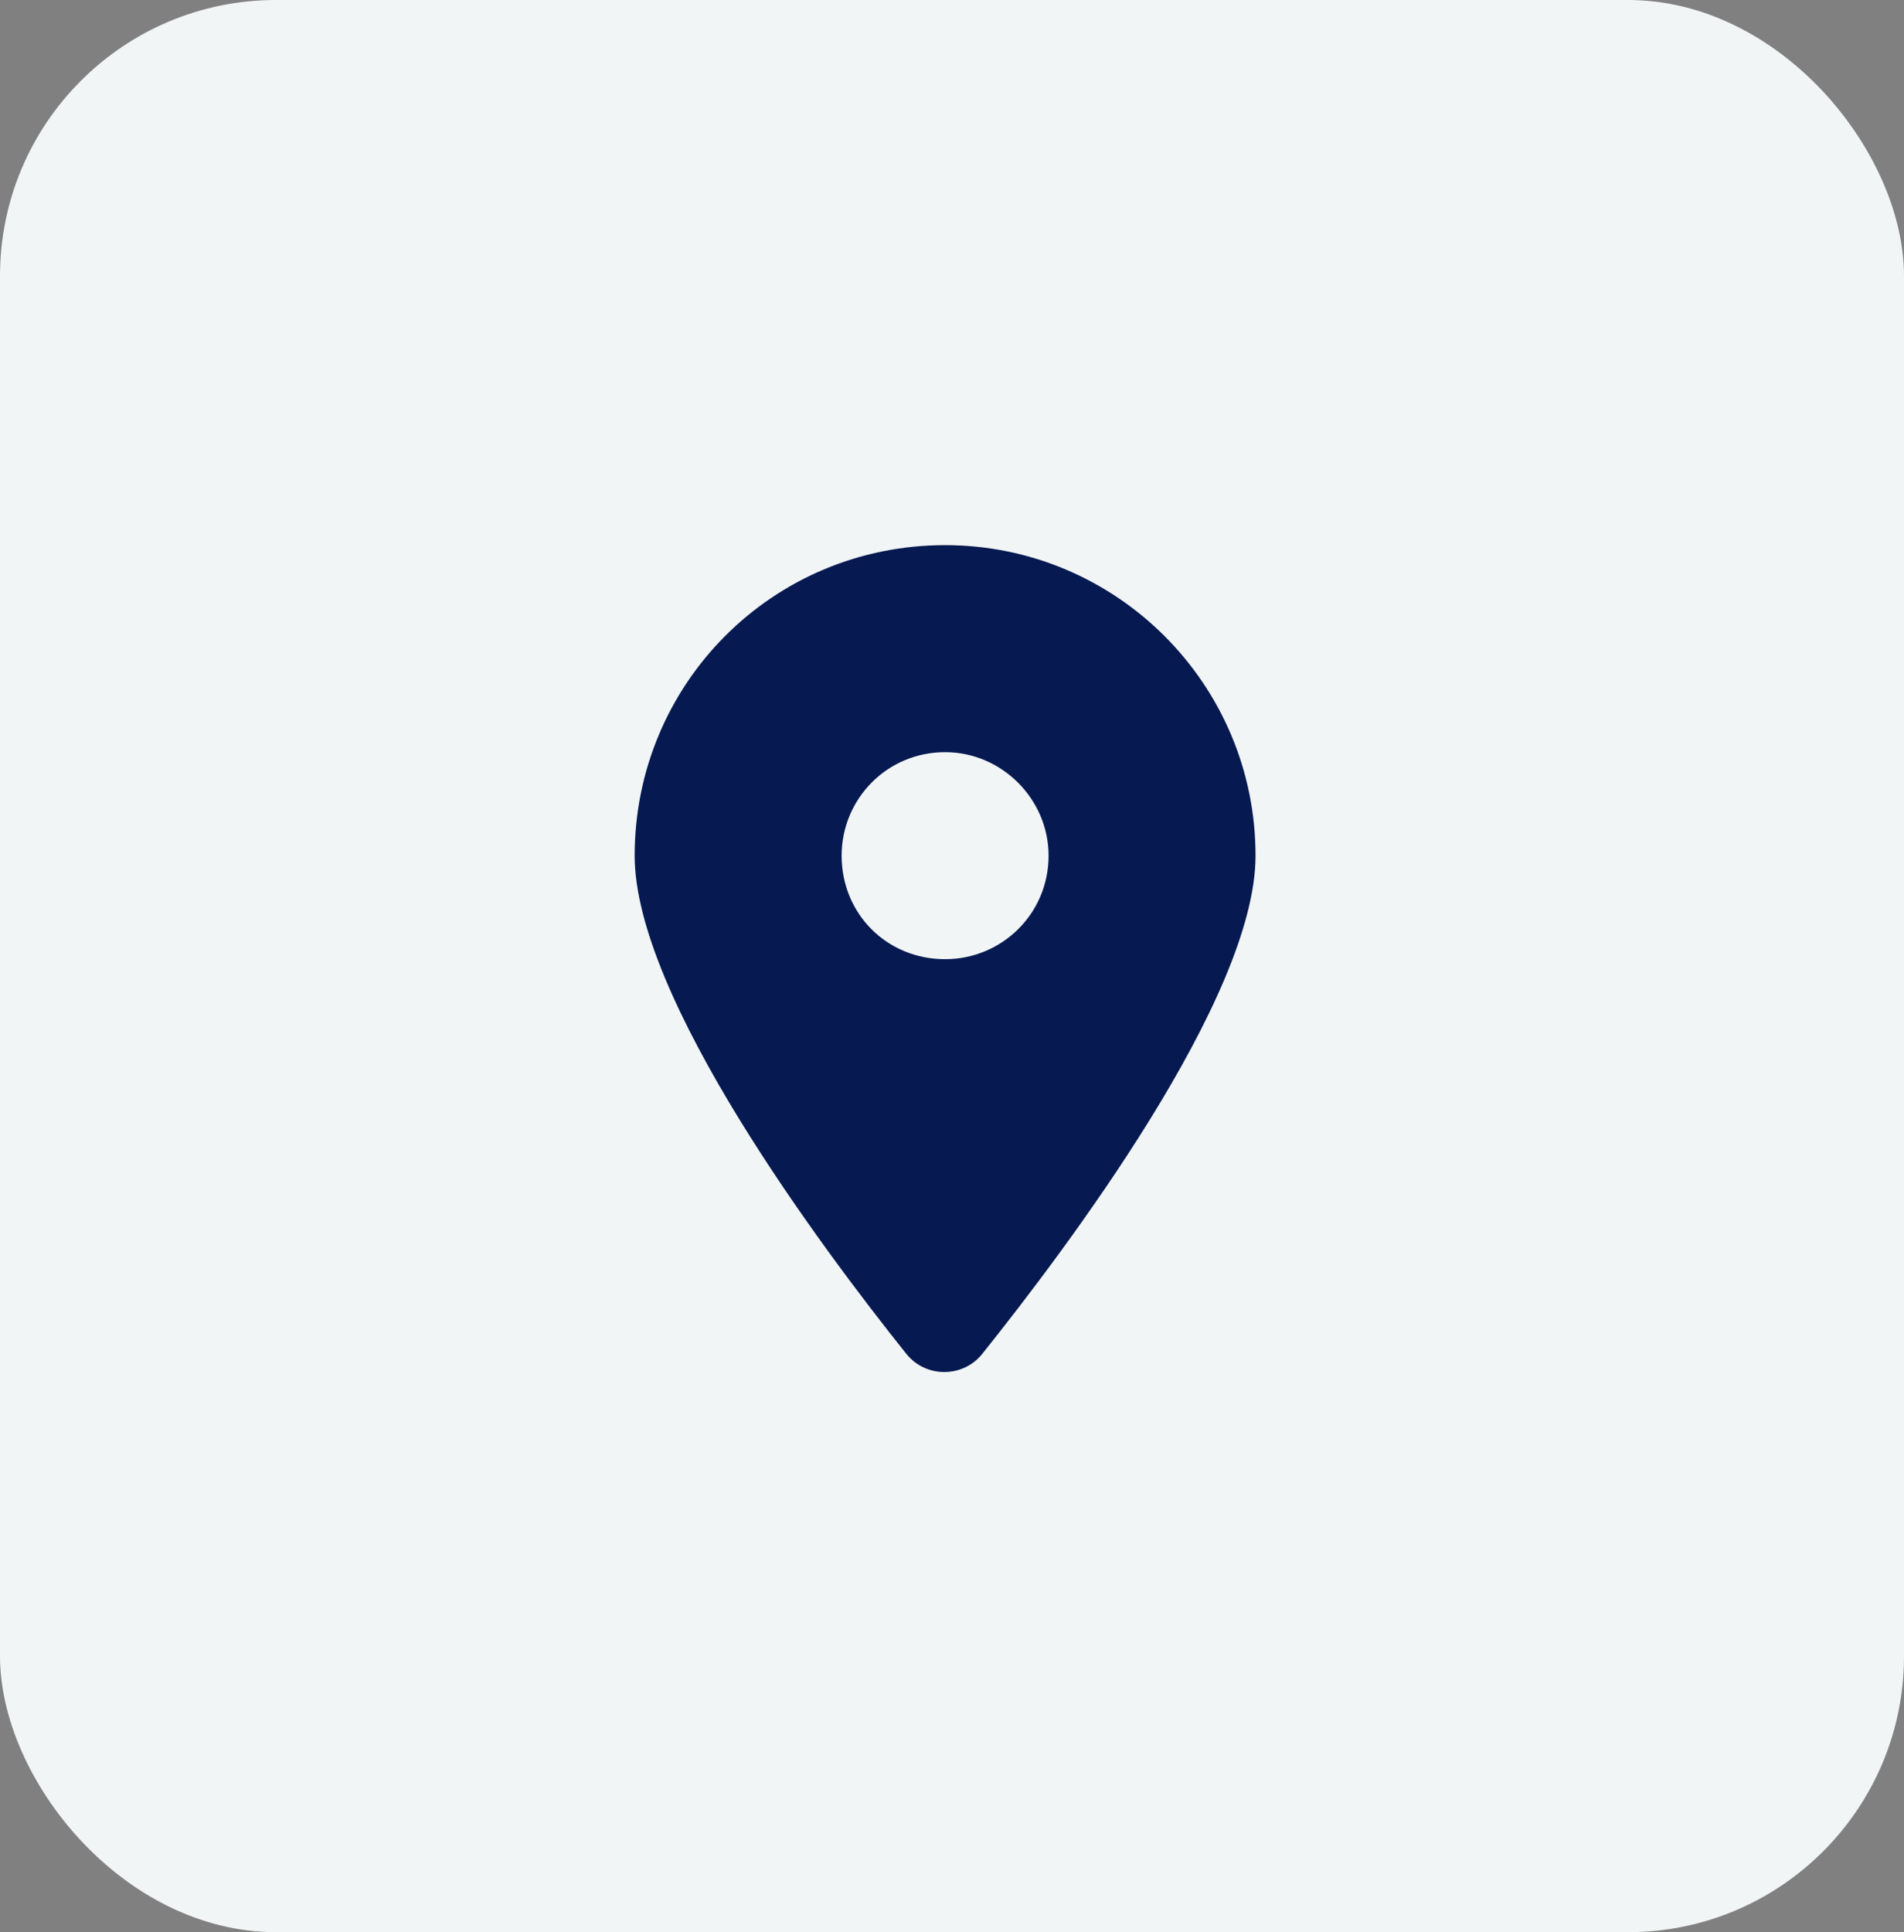 <svg width="69" height="70" viewBox="0 0 69 70" fill="none" xmlns="http://www.w3.org/2000/svg">
<rect x="0" y="0" width="69" height="70" fill="#808080" stroke="none"/>
<rect width="69" height="70" rx="10" fill="#F1F5F5"/>
<path d="M32.844 49.047C29.797 45.238 23 36.156 23 31C23 24.789 27.98 19.75 34.25 19.75C40.461 19.75 45.5 24.789 45.5 31C45.5 36.156 38.645 45.238 35.598 49.047C34.895 49.926 33.547 49.926 32.844 49.047ZM34.25 34.75C36.301 34.75 38 33.109 38 31C38 28.949 36.301 27.25 34.25 27.25C32.141 27.25 30.5 28.949 30.5 31C30.5 33.109 32.141 34.75 34.25 34.75Z" fill="#061951"/>
</svg>
